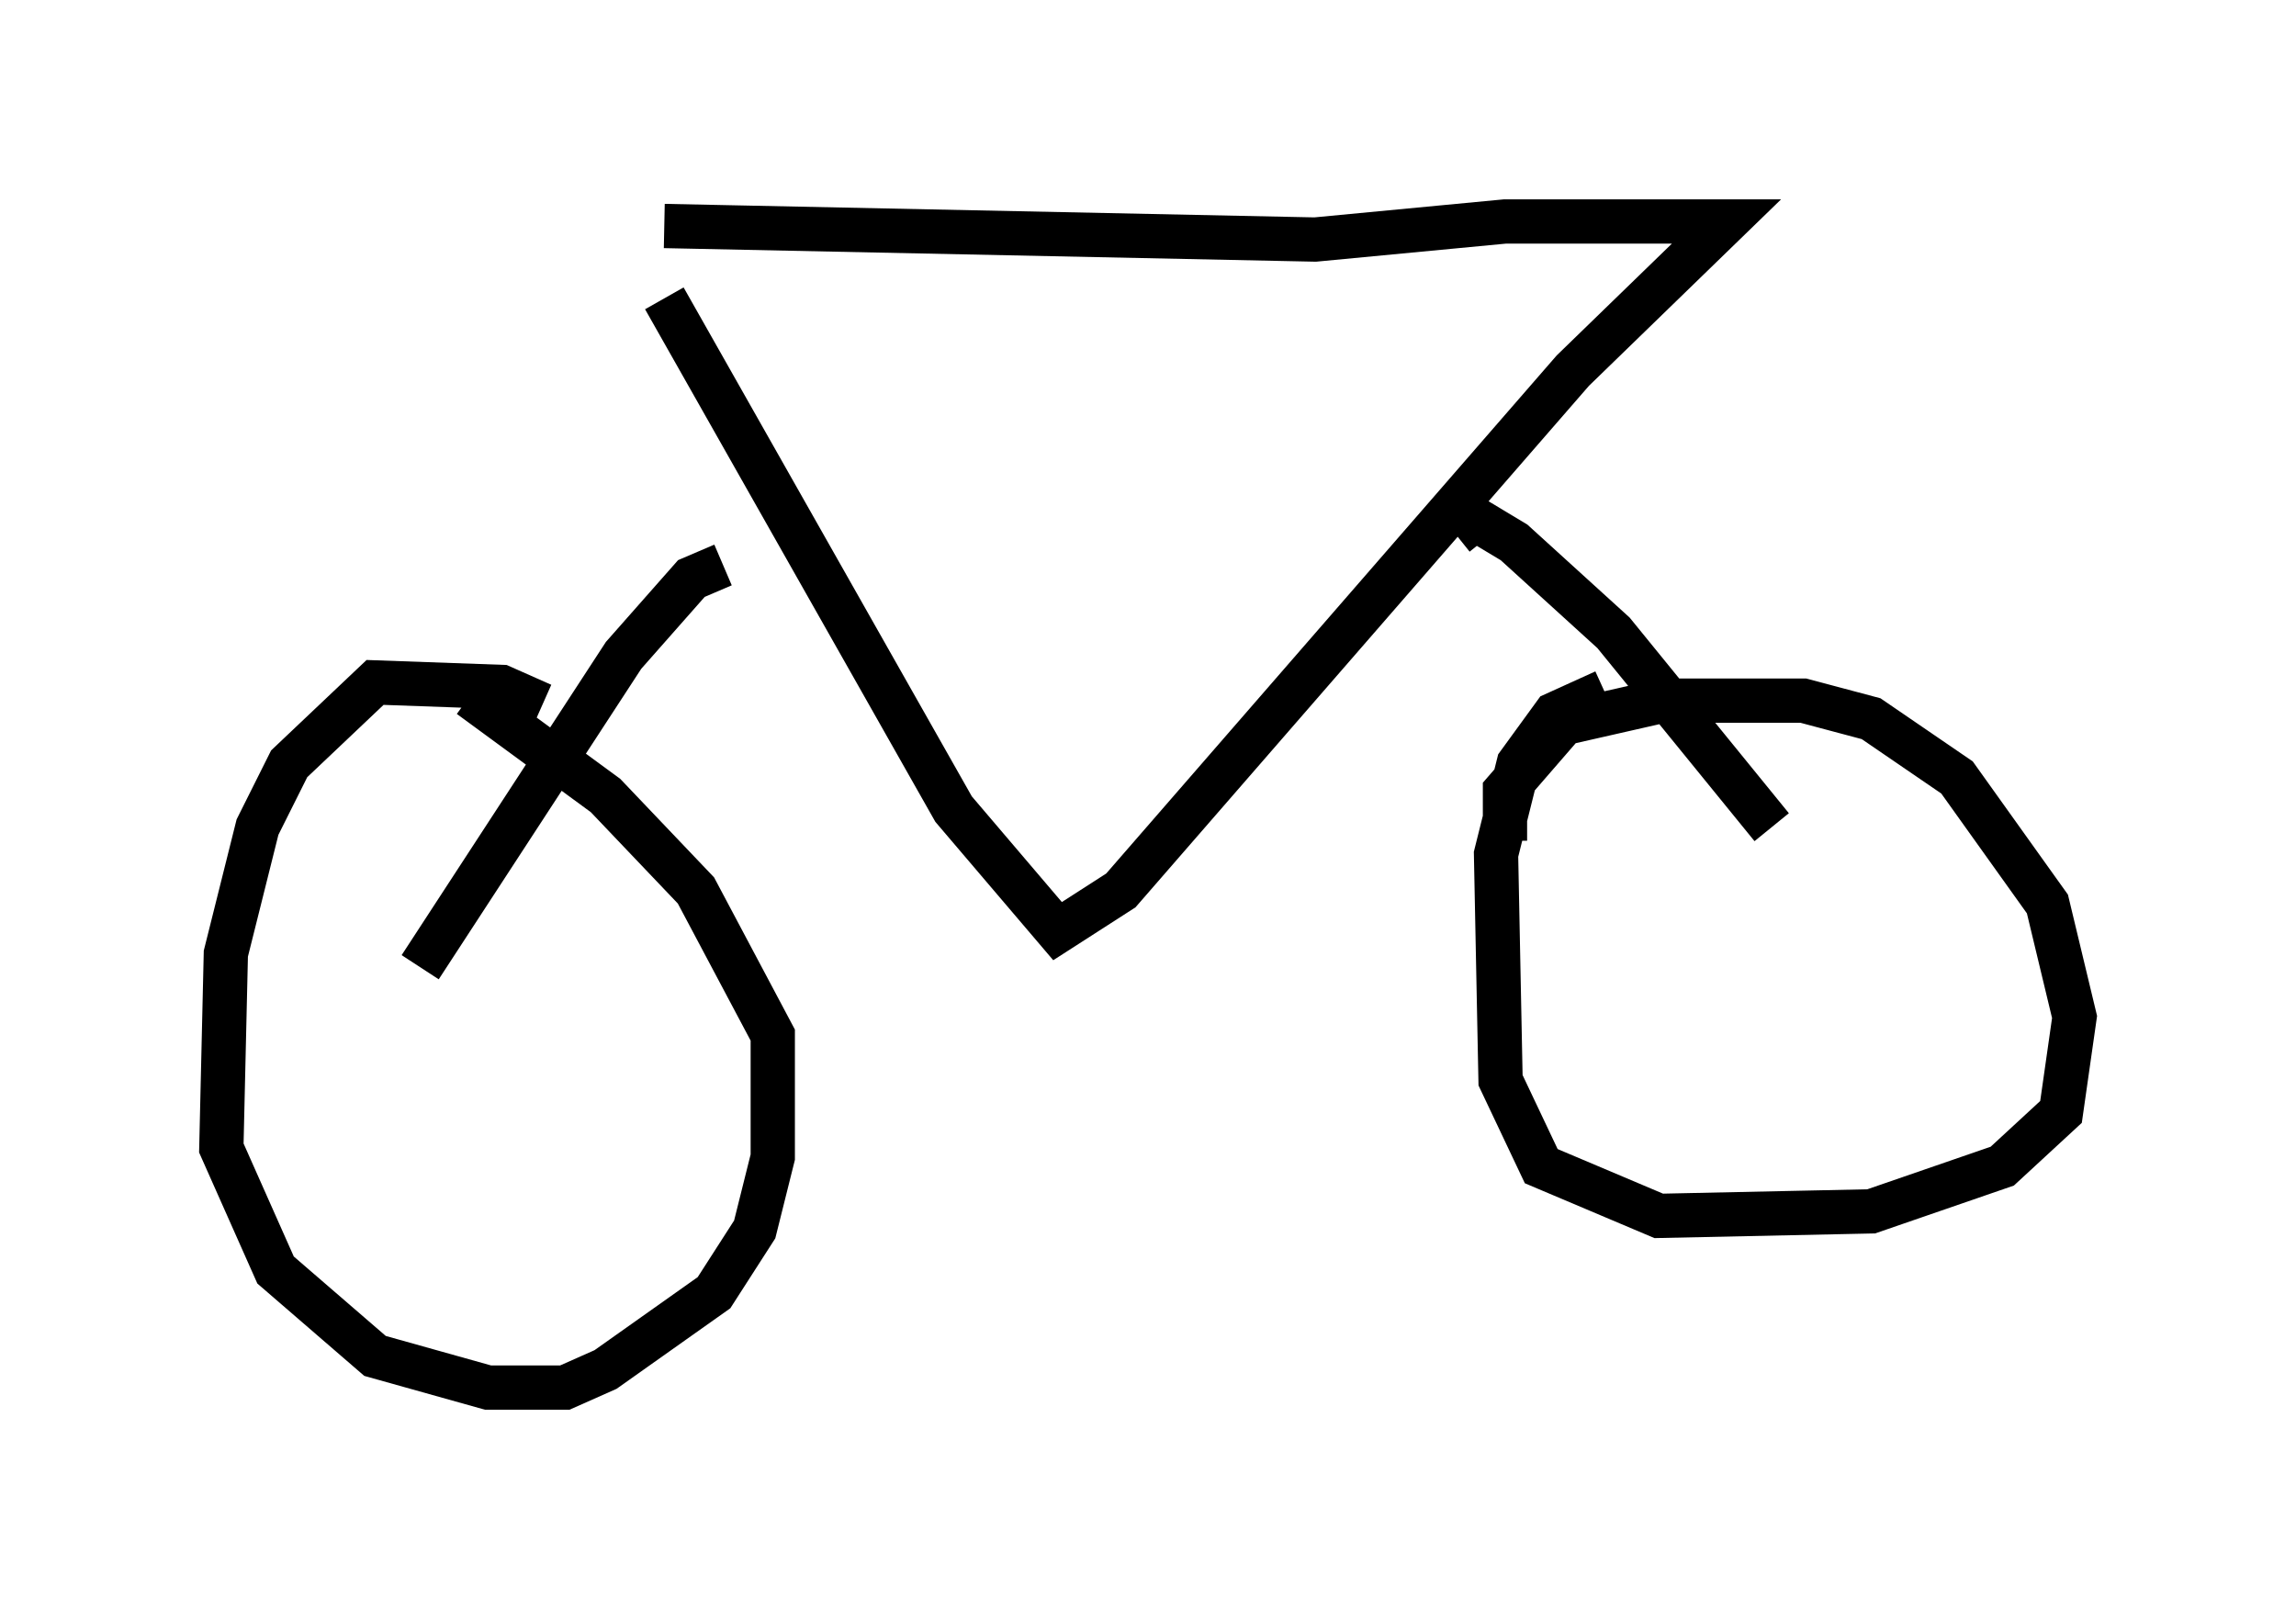 <?xml version="1.0" encoding="utf-8" ?>
<svg baseProfile="full" height="36.338" version="1.1" width="51.855" xmlns="http://www.w3.org/2000/svg" xmlns:ev="http://www.w3.org/2001/xml-events" xmlns:xlink="http://www.w3.org/1999/xlink"><defs /><rect fill="white" height="36.338" width="51.855" x="0" y="0" /><path d="M13.371, 17.148 m-1.123, -1.225 l-0.919, -0.408 -2.858, -0.102 l-1.94, 1.838 -0.715, 1.429 l-0.715, 2.858 -0.102, 4.39 l1.225, 2.756 2.246, 1.94 l2.552, 0.715 1.735, 0.0 l0.919, -0.408 2.45, -1.735 l0.919, -1.429 0.408, -1.633 l0.0, -2.756 -1.735, -3.267 l-2.042, -2.144 -3.063, -2.246 m23.377, 3.267 l0.0, -1.123 1.327, -1.531 l2.246, -0.51 3.165, 0.0 l1.531, 0.408 1.94, 1.327 l2.042, 2.858 0.613, 2.552 l-0.306, 2.144 -1.327, 1.225 l-2.96, 1.021 -4.798, 0.102 l-2.654, -1.123 -0.919, -1.94 l-0.102, -5.104 0.51, -2.042 l0.817, -1.123 1.123, -0.51 m-21.234, -8.881 l6.533, 11.536 2.348, 2.756 l1.429, -0.919 10.208, -11.74 l3.471, -3.369 -5.002, 0.0 l-4.288, 0.408 -14.7, -0.306 m1.327, 7.656 l-0.715, 0.306 -1.531, 1.735 l-4.594, 7.044 m24.092, -9.698 l-0.408, -0.51 1.021, 0.613 l2.246, 2.042 3.573, 4.39 " fill="none" stroke="black" stroke-width="1" /></svg>
